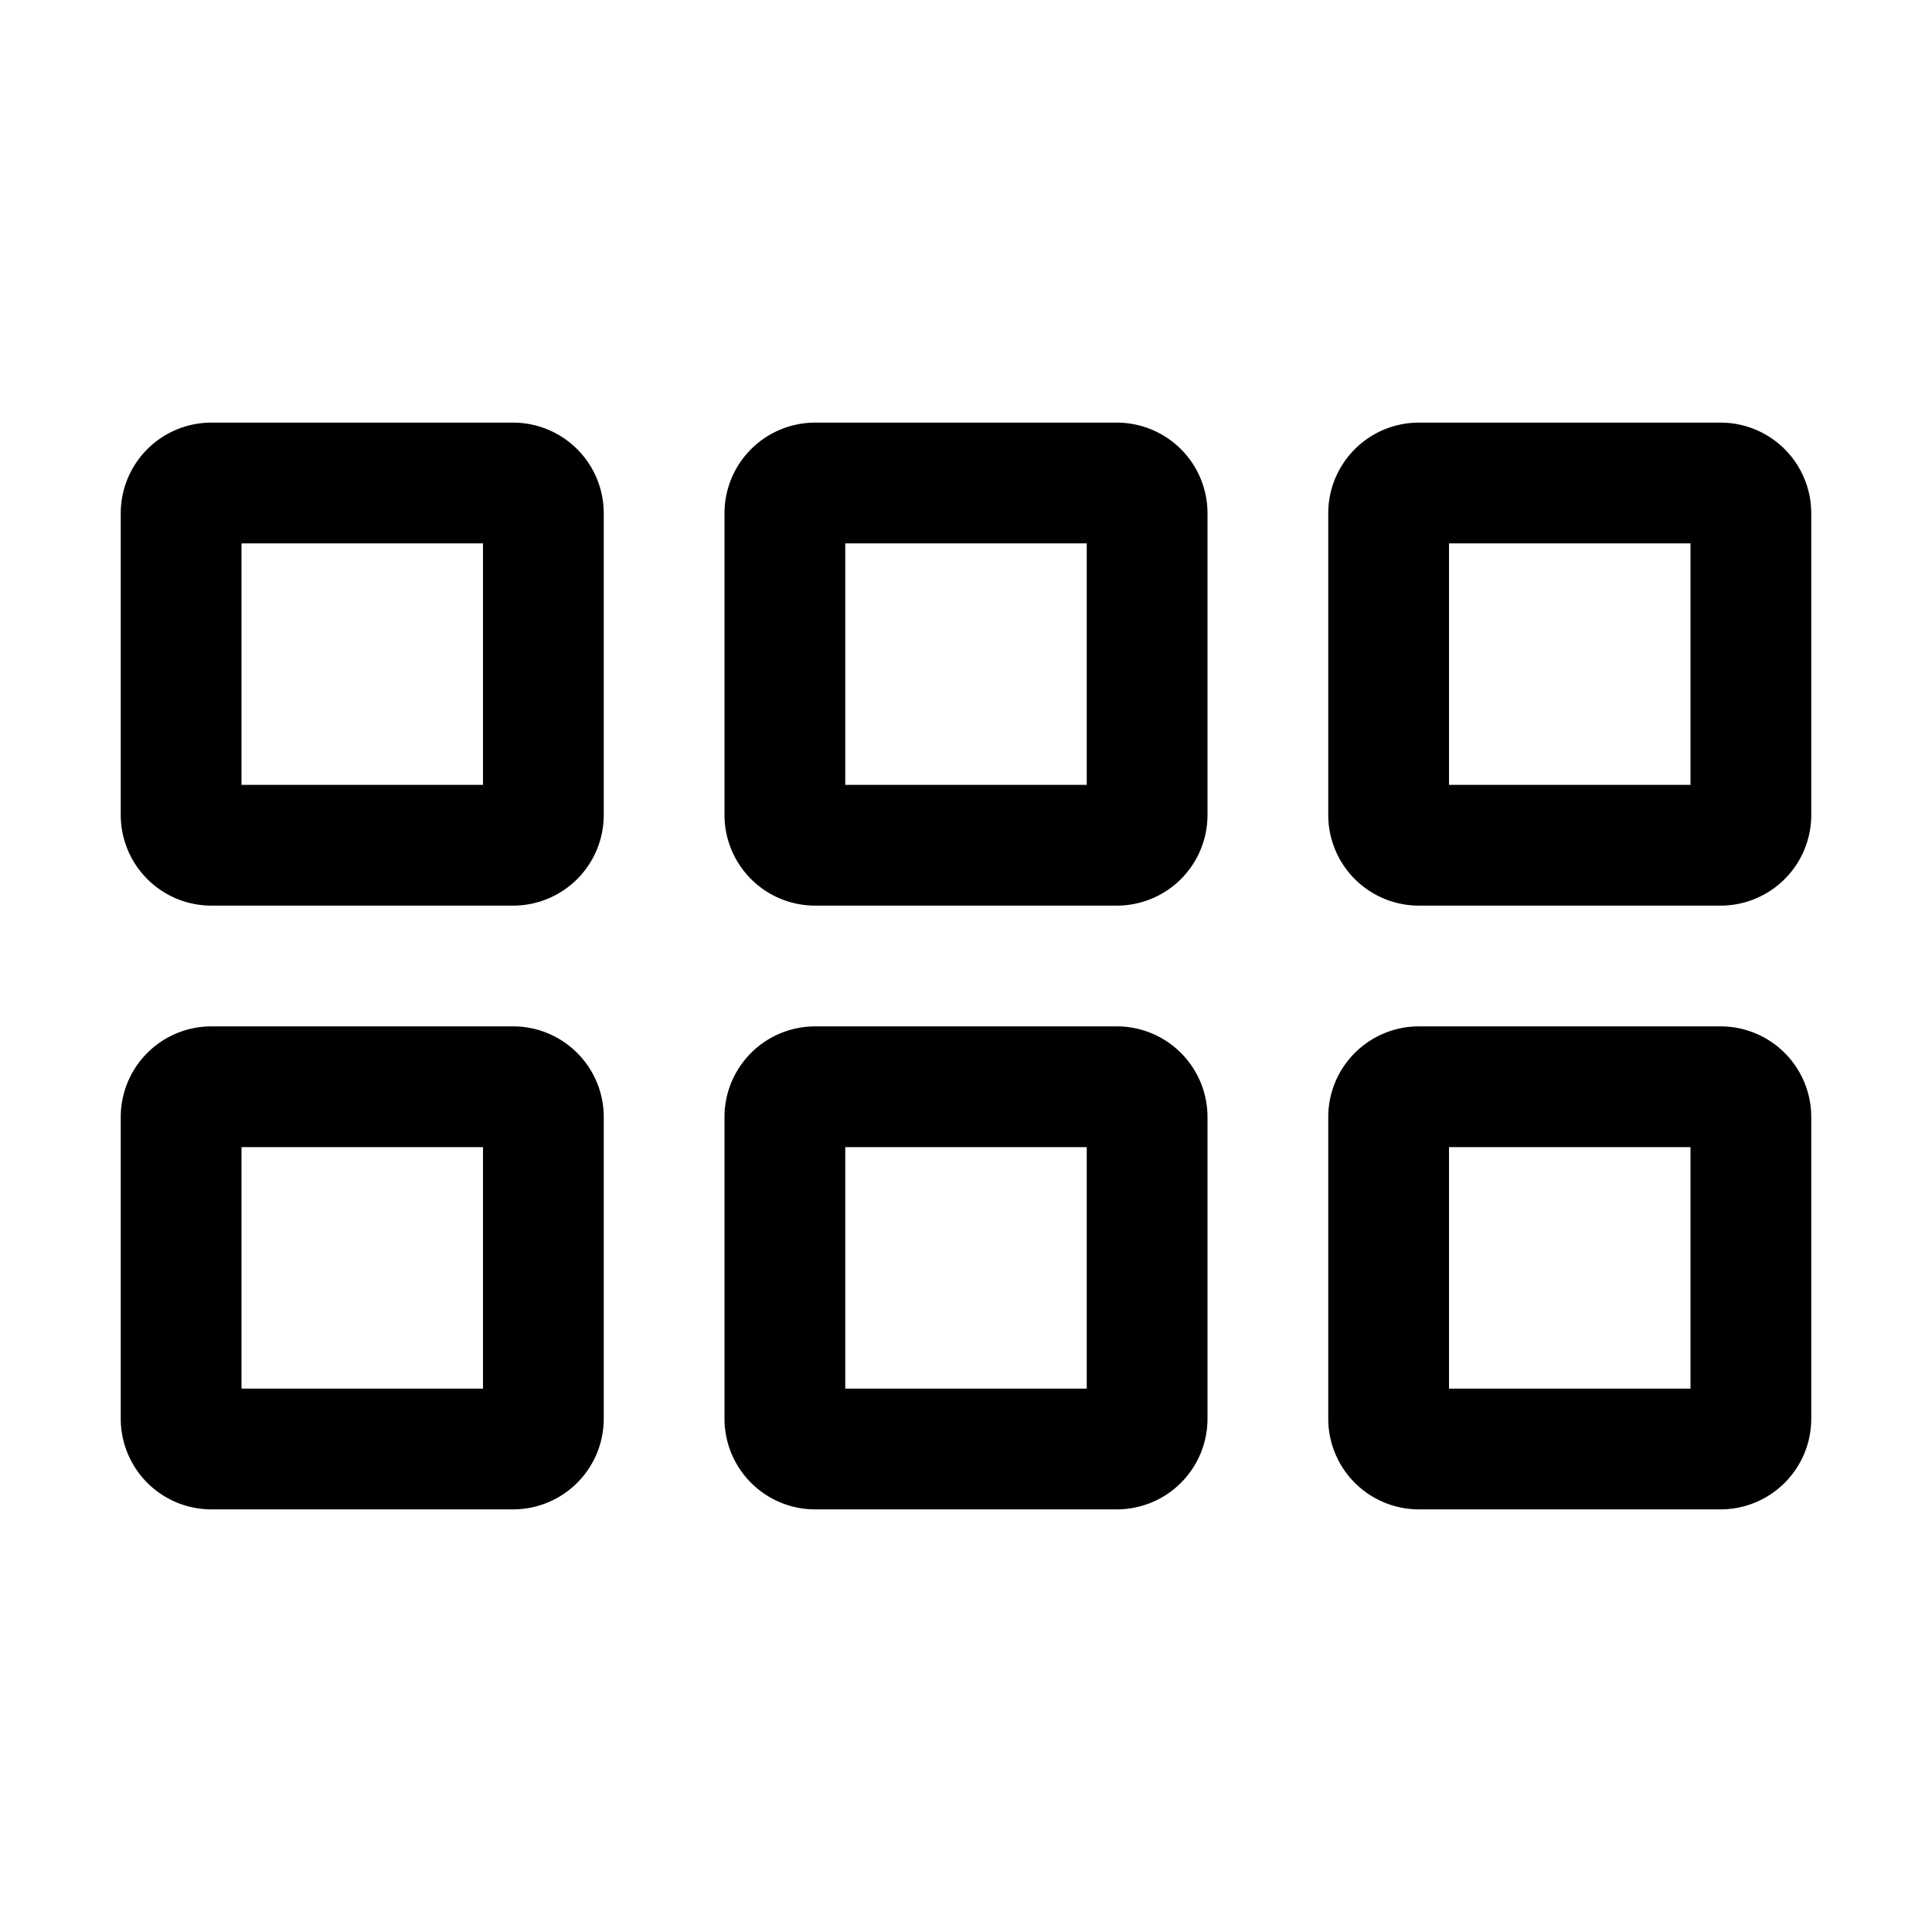 <svg xmlns="http://www.w3.org/2000/svg" viewBox="0 0 512 512">
  <path fill="currentColor" d="M136,240H56a24.028,24.028,0,0,1-24-24V136a24.028,24.028,0,0,1,24-24h80a24.028,24.028,0,0,1,24,24v80A24.028,24.028,0,0,1,136,240ZM64,208h64V144H64Z" class="ci-primary"/>
  <path fill="currentColor" d="M296,240H216a24.028,24.028,0,0,1-24-24V136a24.028,24.028,0,0,1,24-24h80a24.028,24.028,0,0,1,24,24v80A24.028,24.028,0,0,1,296,240Zm-72-32h64V144H224Z" class="ci-primary"/>
  <path fill="currentColor" d="M456,240H376a24.028,24.028,0,0,1-24-24V136a24.028,24.028,0,0,1,24-24h80a24.028,24.028,0,0,1,24,24v80A24.028,24.028,0,0,1,456,240Zm-72-32h64V144H384Z" class="ci-primary"/>
  <path fill="currentColor" d="M136,400H56a24.028,24.028,0,0,1-24-24V296a24.028,24.028,0,0,1,24-24h80a24.028,24.028,0,0,1,24,24v80A24.028,24.028,0,0,1,136,400ZM64,368h64V304H64Z" class="ci-primary"/>
  <path fill="currentColor" d="M296,400H216a24.028,24.028,0,0,1-24-24V296a24.028,24.028,0,0,1,24-24h80a24.028,24.028,0,0,1,24,24v80A24.028,24.028,0,0,1,296,400Zm-72-32h64V304H224Z" class="ci-primary"/>
  <path fill="currentColor" d="M456,400H376a24.028,24.028,0,0,1-24-24V296a24.028,24.028,0,0,1,24-24h80a24.028,24.028,0,0,1,24,24v80A24.028,24.028,0,0,1,456,400Zm-72-32h64V304H384Z" class="ci-primary"/>
</svg>
